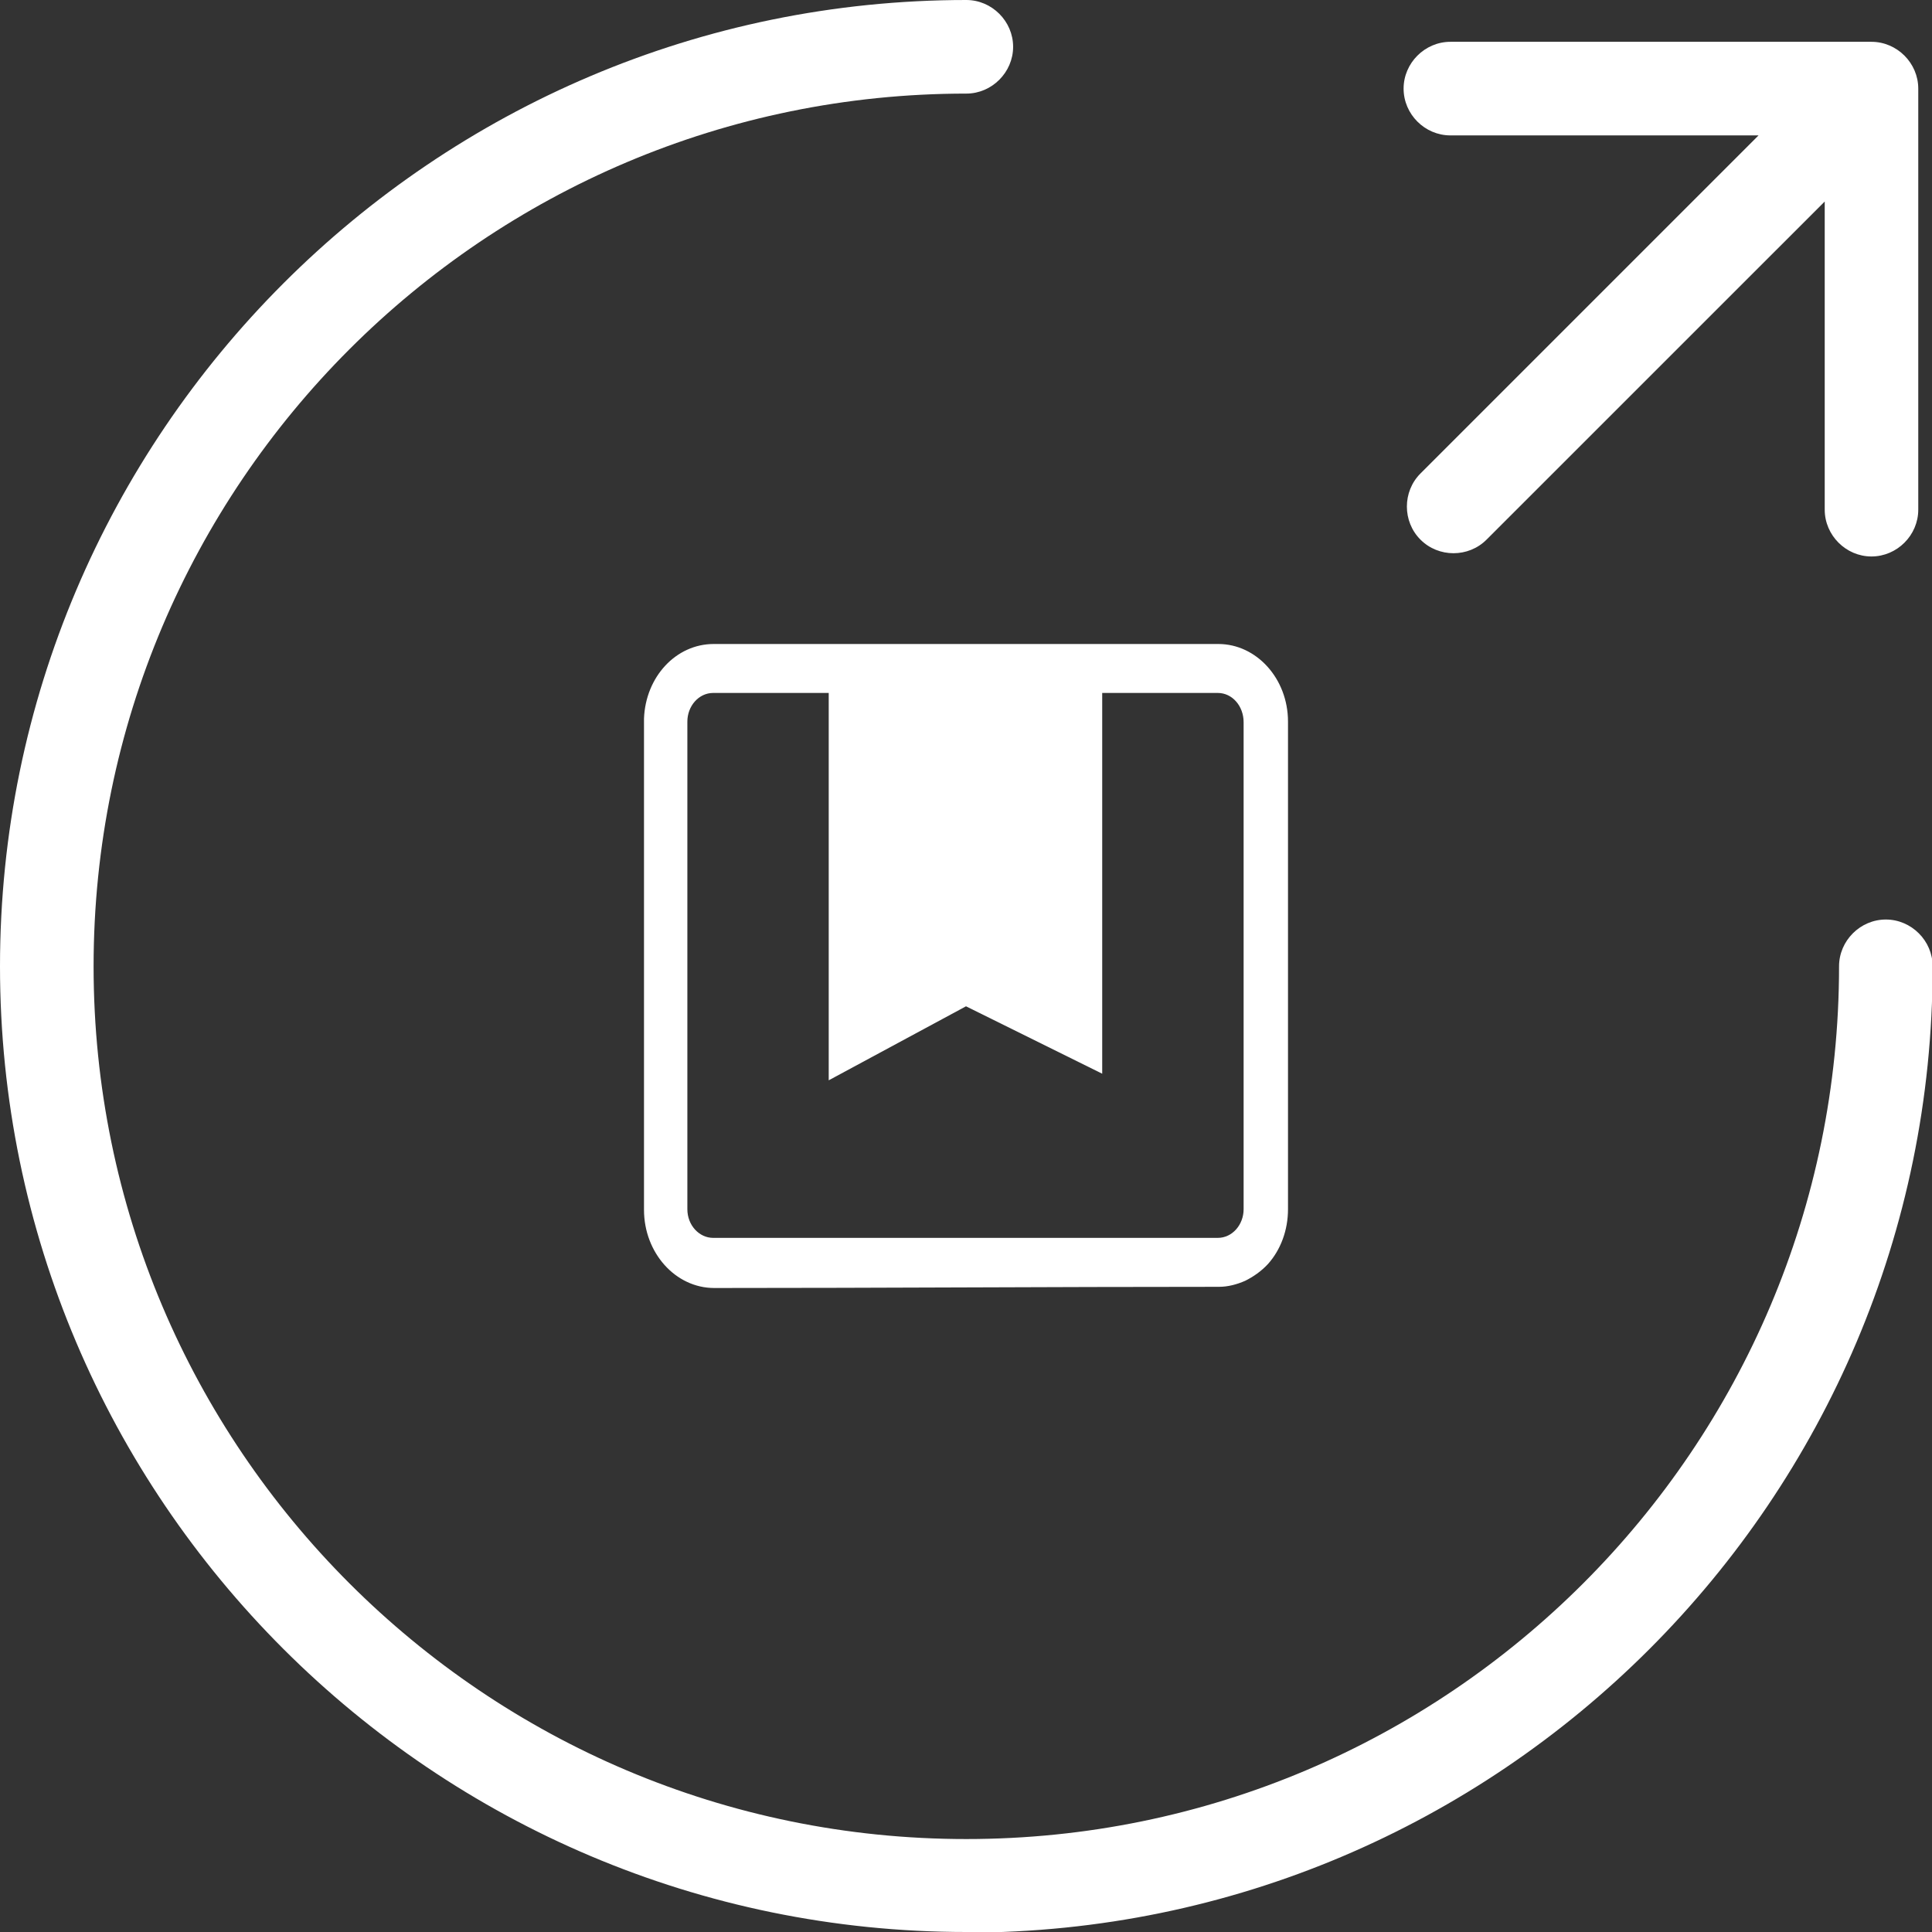<svg width="36" height="36" viewBox="0 0 36 36" fill="none" xmlns="http://www.w3.org/2000/svg">
<rect x="0" y="0" width="36" height="36" fill="#333333" stroke="none"/>
<g clip-path="url(#clip0_23427_40342)">
<path d="M18.006 36C8.079 36 0 27.933 0 18.006C0 8.079 8.079 0 18.006 0C18.482 0 18.878 0.395 18.878 0.872C18.878 1.348 18.482 1.744 18.006 1.744C9.032 1.744 1.744 9.032 1.744 18.006C1.744 26.98 9.032 34.268 18.006 34.268C26.98 34.268 34.268 26.98 34.268 18.006C34.268 17.529 34.663 17.134 35.14 17.134C35.616 17.134 36.012 17.529 36.012 18.006C36.012 27.933 27.933 36.012 18.006 36.012V36Z" fill="white"/>
<path fill-rule="evenodd" clip-rule="evenodd" d="M22.702 12H13.298C12.596 12 12.029 12.612 12 13.39V22.543C12 23.344 12.586 24 13.308 24C16.442 24 19.577 23.978 22.712 23.978C22.885 23.978 23.048 23.933 23.202 23.866C23.356 23.789 23.5 23.689 23.625 23.555C23.865 23.288 24 22.921 24 22.532V13.446C24 12.645 23.413 12 22.702 12ZM23.173 22.532C23.173 22.821 22.962 23.066 22.692 23.066H13.289C13.029 23.066 12.808 22.832 12.808 22.532V13.446C12.808 13.157 13.019 12.912 13.289 12.912H15.442V20.13L18 18.751L20.538 20.007V12.912H22.692C22.962 12.912 23.173 13.157 23.173 13.457V22.543V22.532Z" fill="white"/>
<path d="M34.872 0.779H27.026C26.549 0.779 26.154 1.175 26.154 1.651C26.154 2.128 26.549 2.523 27.026 2.523H32.768L26.468 8.823C26.131 9.16 26.131 9.718 26.468 10.055C26.805 10.393 27.363 10.393 27.7 10.055L34.001 3.755V9.497C34.001 9.974 34.396 10.369 34.872 10.369C35.349 10.369 35.744 9.974 35.744 9.497V1.651C35.744 1.175 35.349 0.779 34.872 0.779Z" fill="white"/>
</g>
<defs>
<clipPath id="clip0_23427_40342">
<rect width="36" height="36" fill="white"/>
</clipPath>
</defs>
</svg>
